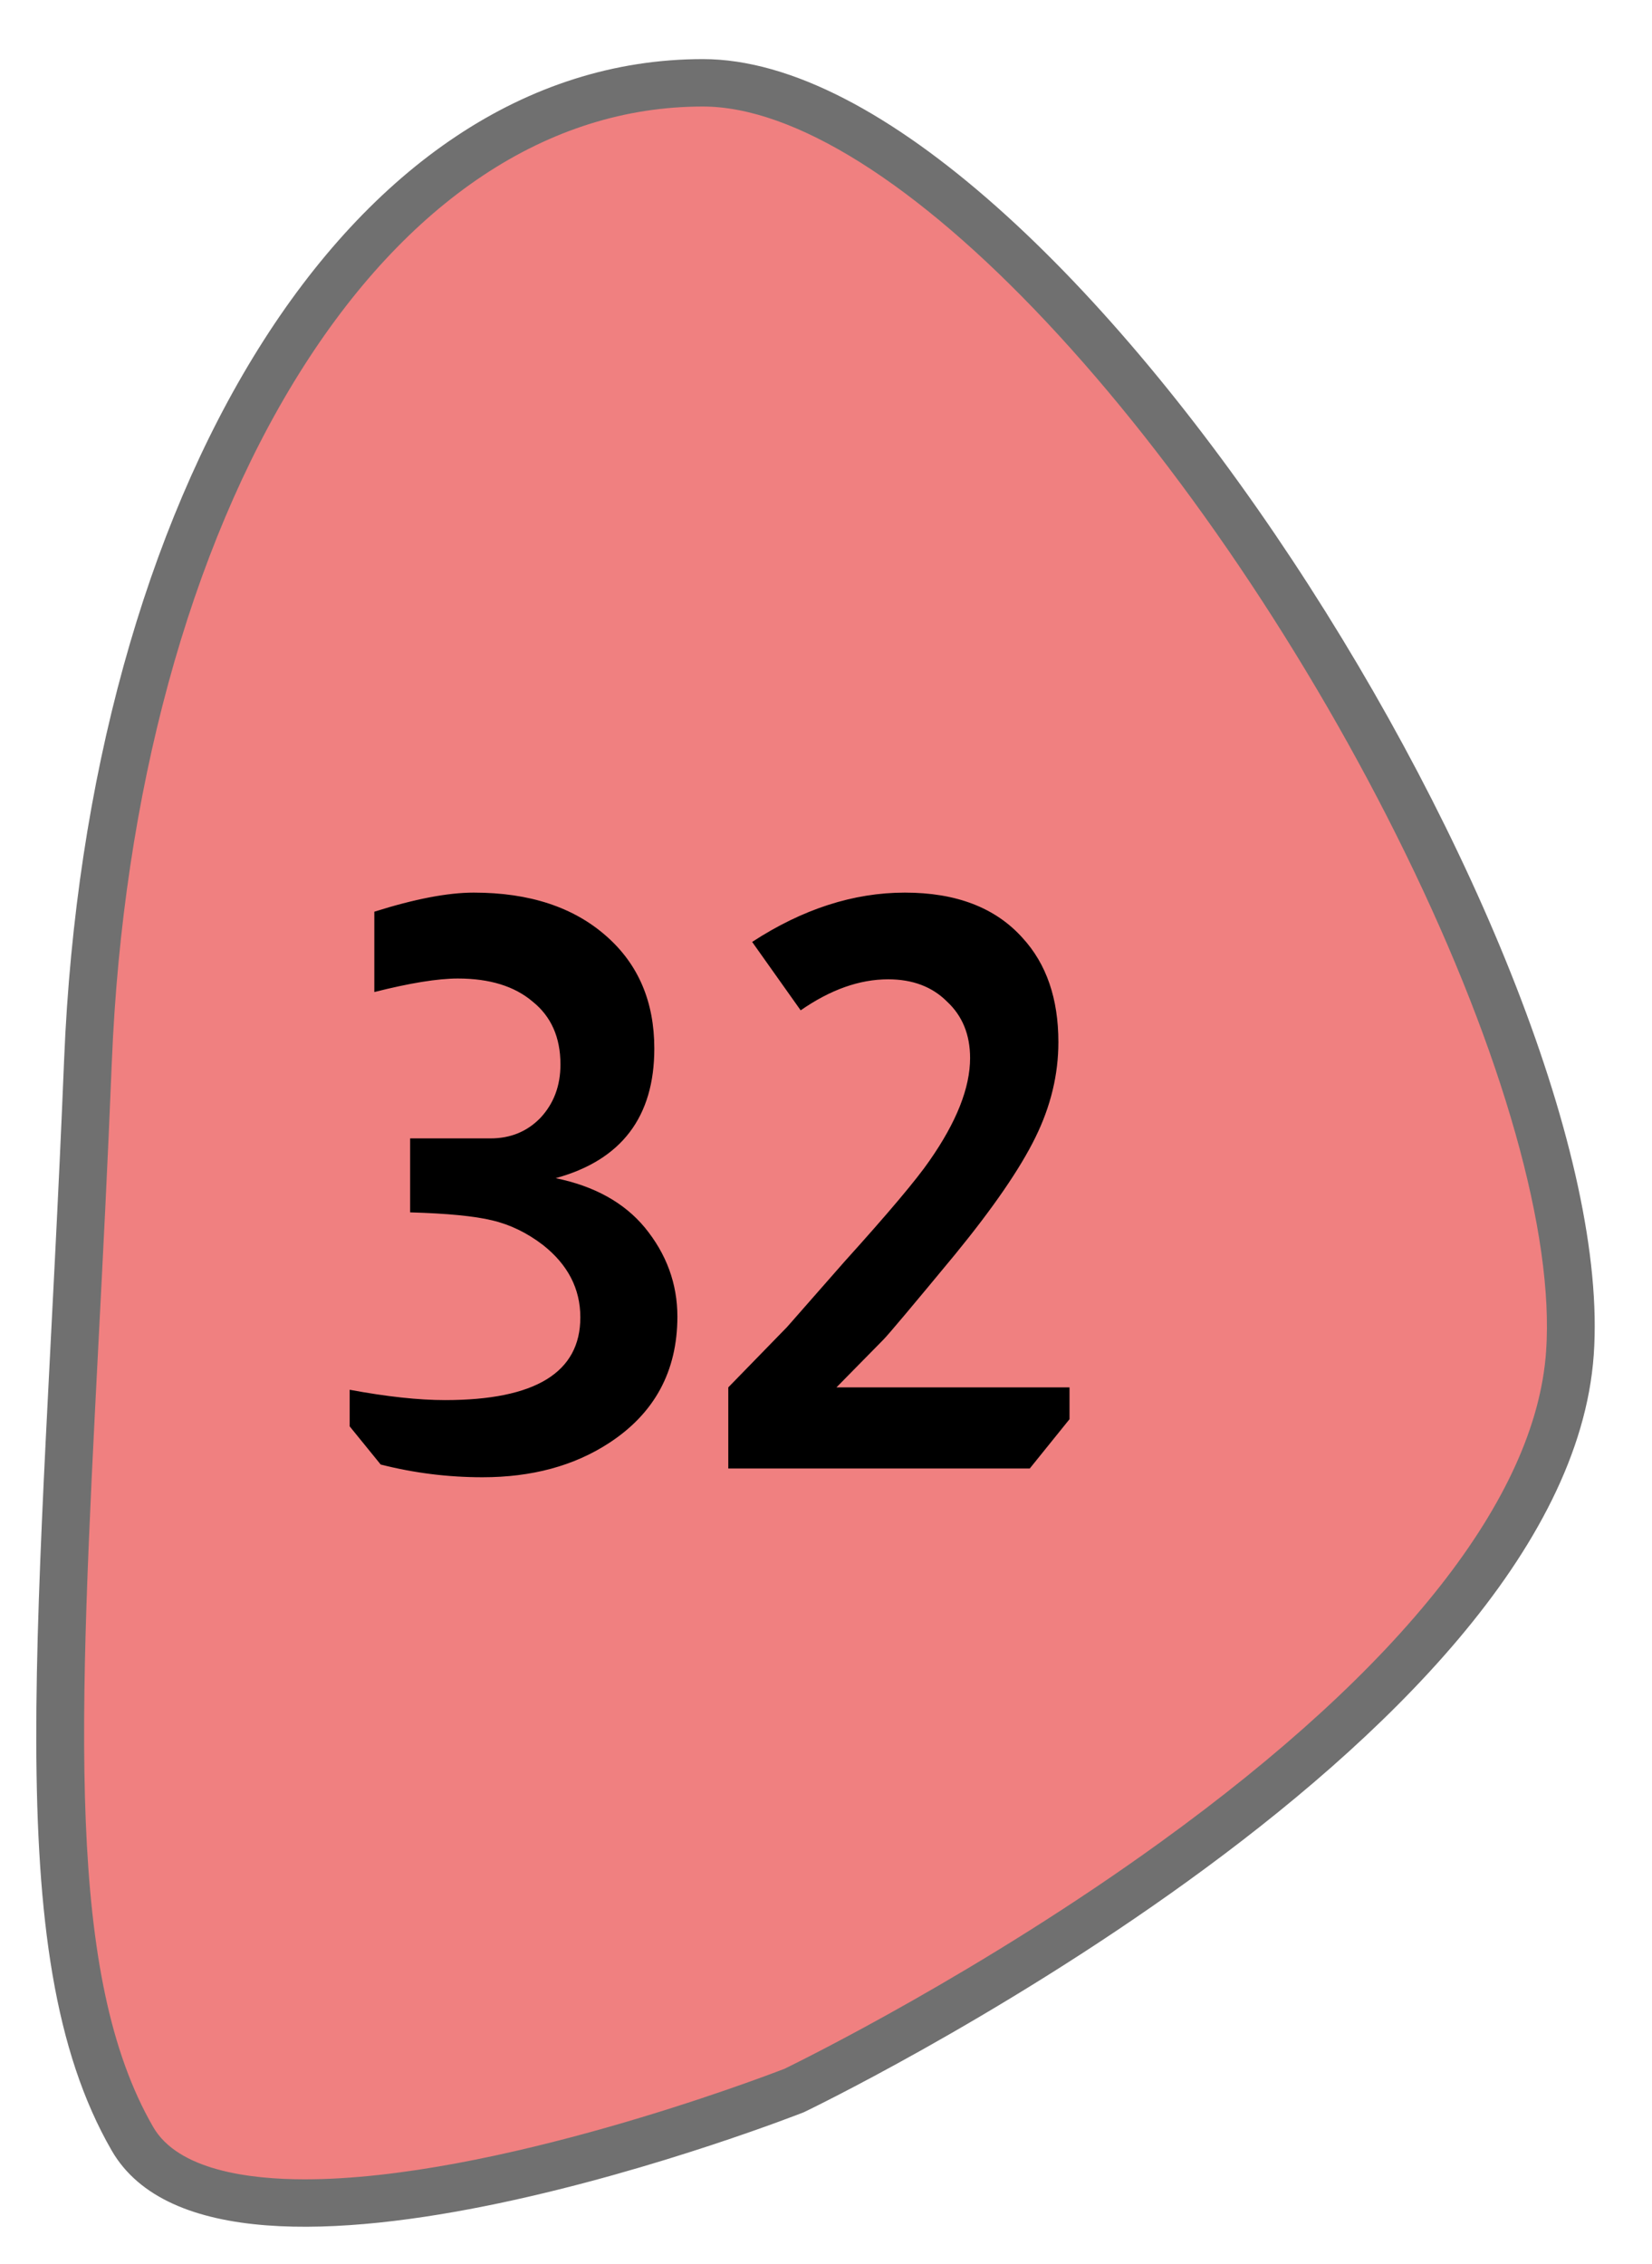 <svg width="27" height="37" viewBox="0 0 27 37" fill="none" xmlns="http://www.w3.org/2000/svg">
<path d="M4.98 36.004C4.98 36.004 4.981 36.004 4.98 36.004C3.513 36.004 2.565 35.65 2.163 34.951C0.682 32.382 0.896 28.225 1.219 21.933C1.294 20.484 1.371 18.986 1.438 17.332C1.619 12.891 2.727 8.83 4.558 5.899C5.462 4.452 6.509 3.325 7.672 2.55C8.862 1.756 10.146 1.353 11.488 1.353C12.306 1.353 13.245 1.682 14.276 2.331C15.264 2.953 16.313 3.852 17.394 5.003C19.568 7.319 21.729 10.518 23.322 13.78C24.946 17.102 25.797 20.14 25.658 22.115C25.436 25.276 22.026 28.373 19.204 30.415C16.197 32.591 13.2 34.059 12.982 34.164C12.708 34.271 8.201 36.004 4.98 36.004Z" fill="#F08080"/>
<path d="M11.488 1.741C10.225 1.741 9.015 2.122 7.889 2.872C6.773 3.616 5.764 4.703 4.889 6.104C3.094 8.979 2.007 12.972 1.828 17.348C1.761 19.004 1.684 20.503 1.609 21.952C1.289 28.176 1.078 32.288 2.502 34.759C2.909 35.468 4.074 35.617 4.98 35.617C8.085 35.617 12.451 33.954 12.825 33.809C13.123 33.663 16.034 32.228 18.965 30.108C22.922 27.247 25.102 24.474 25.269 22.088C25.403 20.178 24.566 17.212 22.971 13.949C21.394 10.72 19.257 7.556 17.108 5.268C14.974 2.994 12.977 1.741 11.488 1.741ZM11.488 0.966C17.307 0.966 26.498 15.729 26.048 22.142C25.598 28.554 13.139 34.52 13.139 34.52C13.139 34.52 3.627 38.279 1.824 35.144C-0.05 31.891 0.674 26.507 1.048 17.317C1.423 8.126 5.668 0.966 11.488 0.966Z" fill="#707070"/>
<path d="M6.118 14.9C6.777 14.692 7.318 14.588 7.743 14.588C8.653 14.588 9.377 14.826 9.914 15.303C10.434 15.762 10.694 16.373 10.694 17.136C10.694 18.254 10.157 18.96 9.082 19.255C9.715 19.385 10.2 19.654 10.538 20.061C10.893 20.494 11.071 20.98 11.071 21.517C11.071 22.41 10.698 23.099 9.953 23.584C9.381 23.957 8.692 24.143 7.886 24.143C7.323 24.143 6.768 24.074 6.222 23.935L5.715 23.311V22.713C6.322 22.826 6.842 22.882 7.275 22.882C8.748 22.882 9.485 22.431 9.485 21.53C9.485 21.062 9.281 20.668 8.874 20.347C8.614 20.148 8.337 20.013 8.042 19.944C7.756 19.875 7.31 19.831 6.703 19.814V18.605H8.016C8.345 18.605 8.618 18.492 8.835 18.267C9.052 18.033 9.16 17.743 9.16 17.396C9.16 16.954 9.008 16.612 8.705 16.369C8.41 16.118 8.003 15.992 7.483 15.992C7.154 15.992 6.699 16.066 6.118 16.213V14.9ZM12.293 15.394C13.117 14.857 13.949 14.588 14.789 14.588C15.63 14.588 16.271 14.835 16.713 15.329C17.103 15.754 17.298 16.321 17.298 17.032C17.298 17.561 17.173 18.081 16.921 18.592C16.67 19.103 16.232 19.74 15.608 20.503C14.906 21.352 14.516 21.816 14.438 21.894L13.671 22.674H17.48V23.194L16.83 24H11.903V22.674L12.865 21.686L13.801 20.62C14.521 19.823 14.984 19.272 15.192 18.969C15.634 18.336 15.855 17.777 15.855 17.292C15.855 16.911 15.73 16.603 15.478 16.369C15.236 16.126 14.915 16.005 14.516 16.005C14.048 16.005 13.572 16.174 13.086 16.512L12.293 15.394Z" fill="black"/>
</svg>
